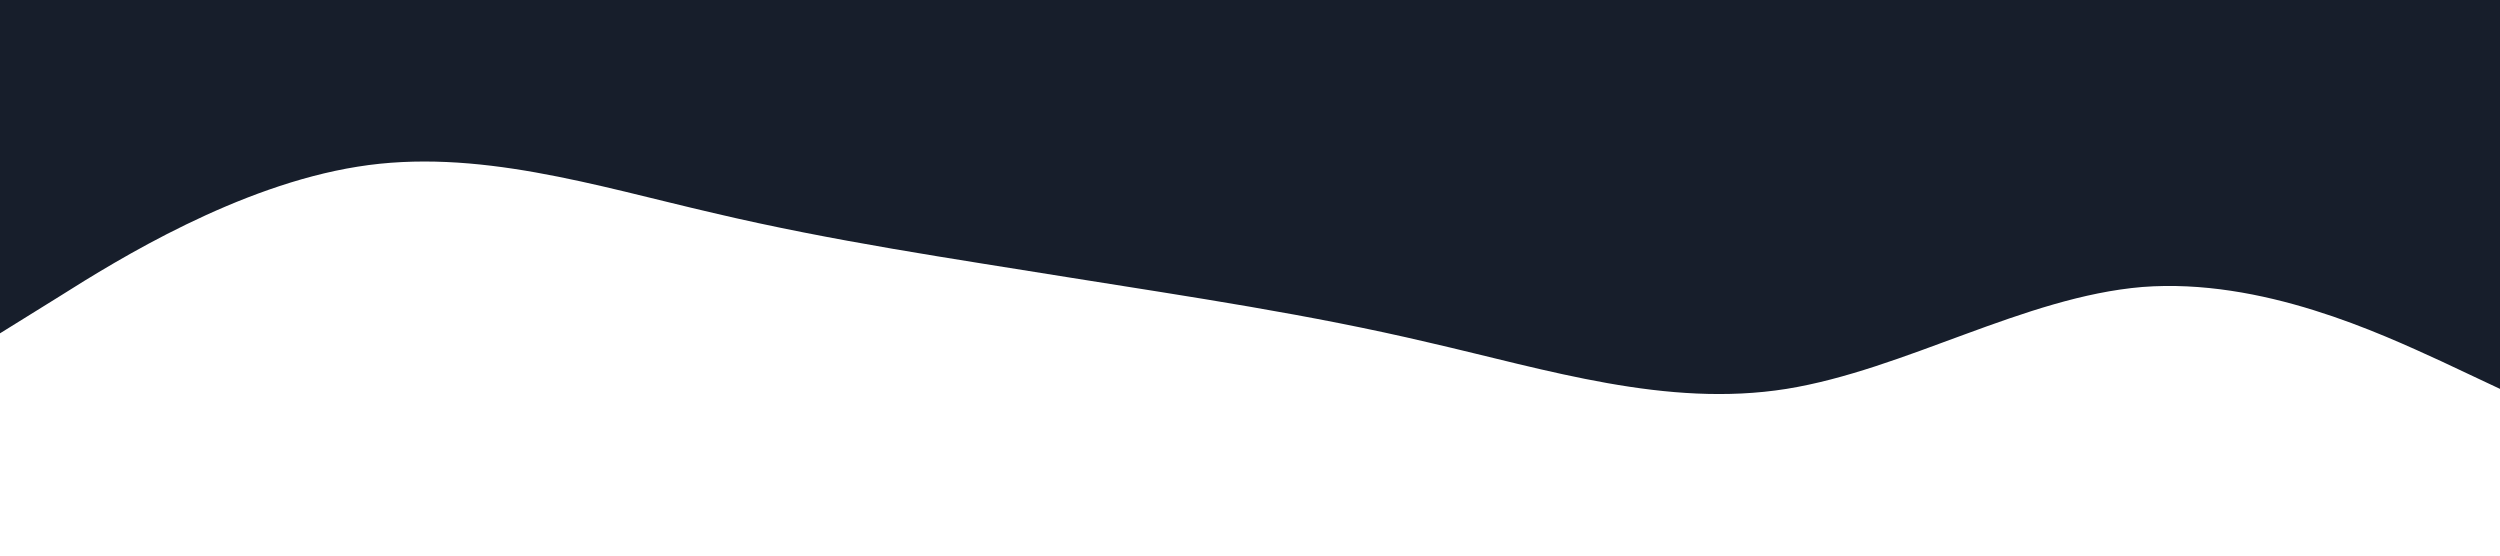<?xml version="1.0" standalone="no"?><svg xmlns="http://www.w3.org/2000/svg" viewBox="0 0 1440 320"><path fill="#171e2bee" fill-opacity="1" d="M0,192L34.3,170.7C68.6,149,137,107,206,96C274.3,85,343,107,411,122.7C480,139,549,149,617,160C685.7,171,754,181,823,197.3C891.4,213,960,235,1029,224C1097.1,213,1166,171,1234,165.3C1302.9,160,1371,192,1406,208L1440,224L1440,0L1405.7,0C1371.4,0,1303,0,1234,0C1165.7,0,1097,0,1029,0C960,0,891,0,823,0C754.3,0,686,0,617,0C548.6,0,480,0,411,0C342.9,0,274,0,206,0C137.1,0,69,0,34,0L0,0Z"></path></svg>